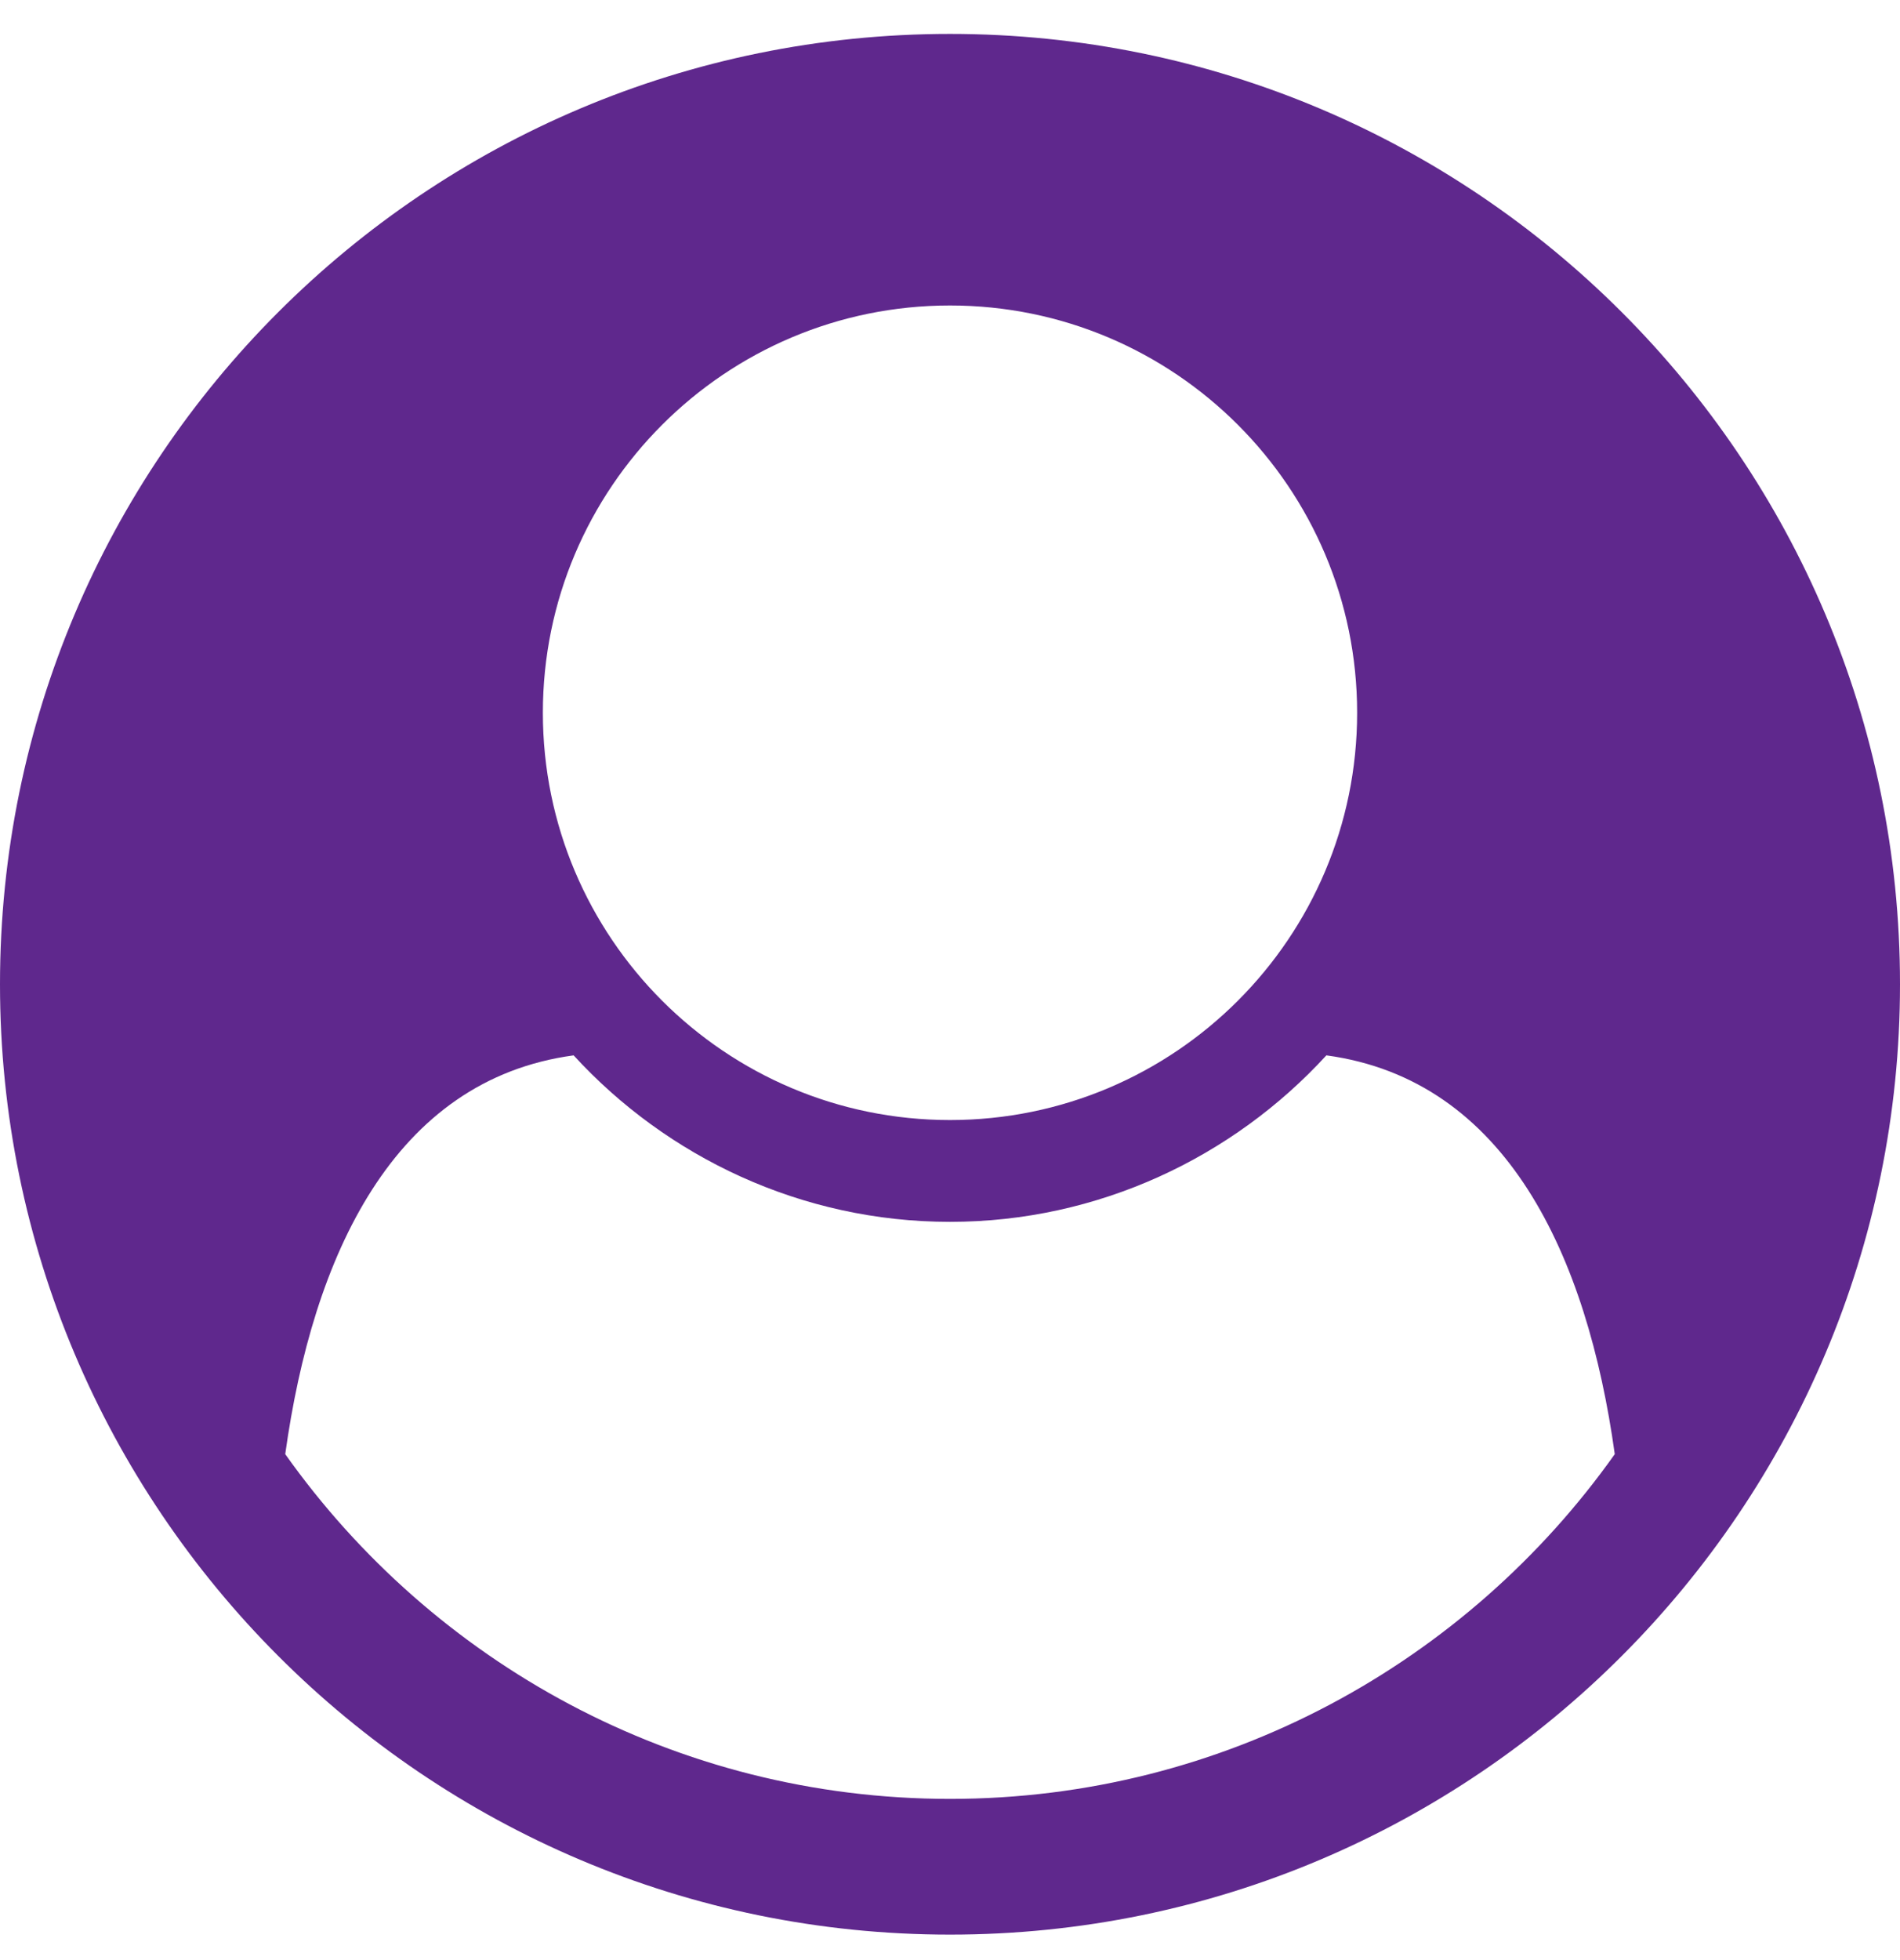 <svg width="32" height="33" viewBox="0 0 32 33" fill="none" xmlns="http://www.w3.org/2000/svg">
<path d="M27.196 24.482C24.714 27.982 20.625 30.286 16 30.286C11.375 30.286 7.286 27.982 4.804 24.482C5.268 21.143 6.625 18.179 9.661 17.768C11.232 19.482 13.5 20.571 16 20.571C18.5 20.571 20.768 19.482 22.339 17.768C25.375 18.179 26.732 21.143 27.196 24.482ZM22.857 12C22.857 15.786 19.786 18.857 16 18.857C12.214 18.857 9.143 15.786 9.143 12C9.143 8.214 12.214 5.143 16 5.143C19.786 5.143 22.857 8.214 22.857 12ZM32 16.571C32 7.732 24.839 0.571 16 0.571C7.161 0.571 0 7.732 0 16.571C0 25.393 7.161 32.571 16 32.571C24.857 32.571 32 25.375 32 16.571Z" fill="#5F288D"/></svg>